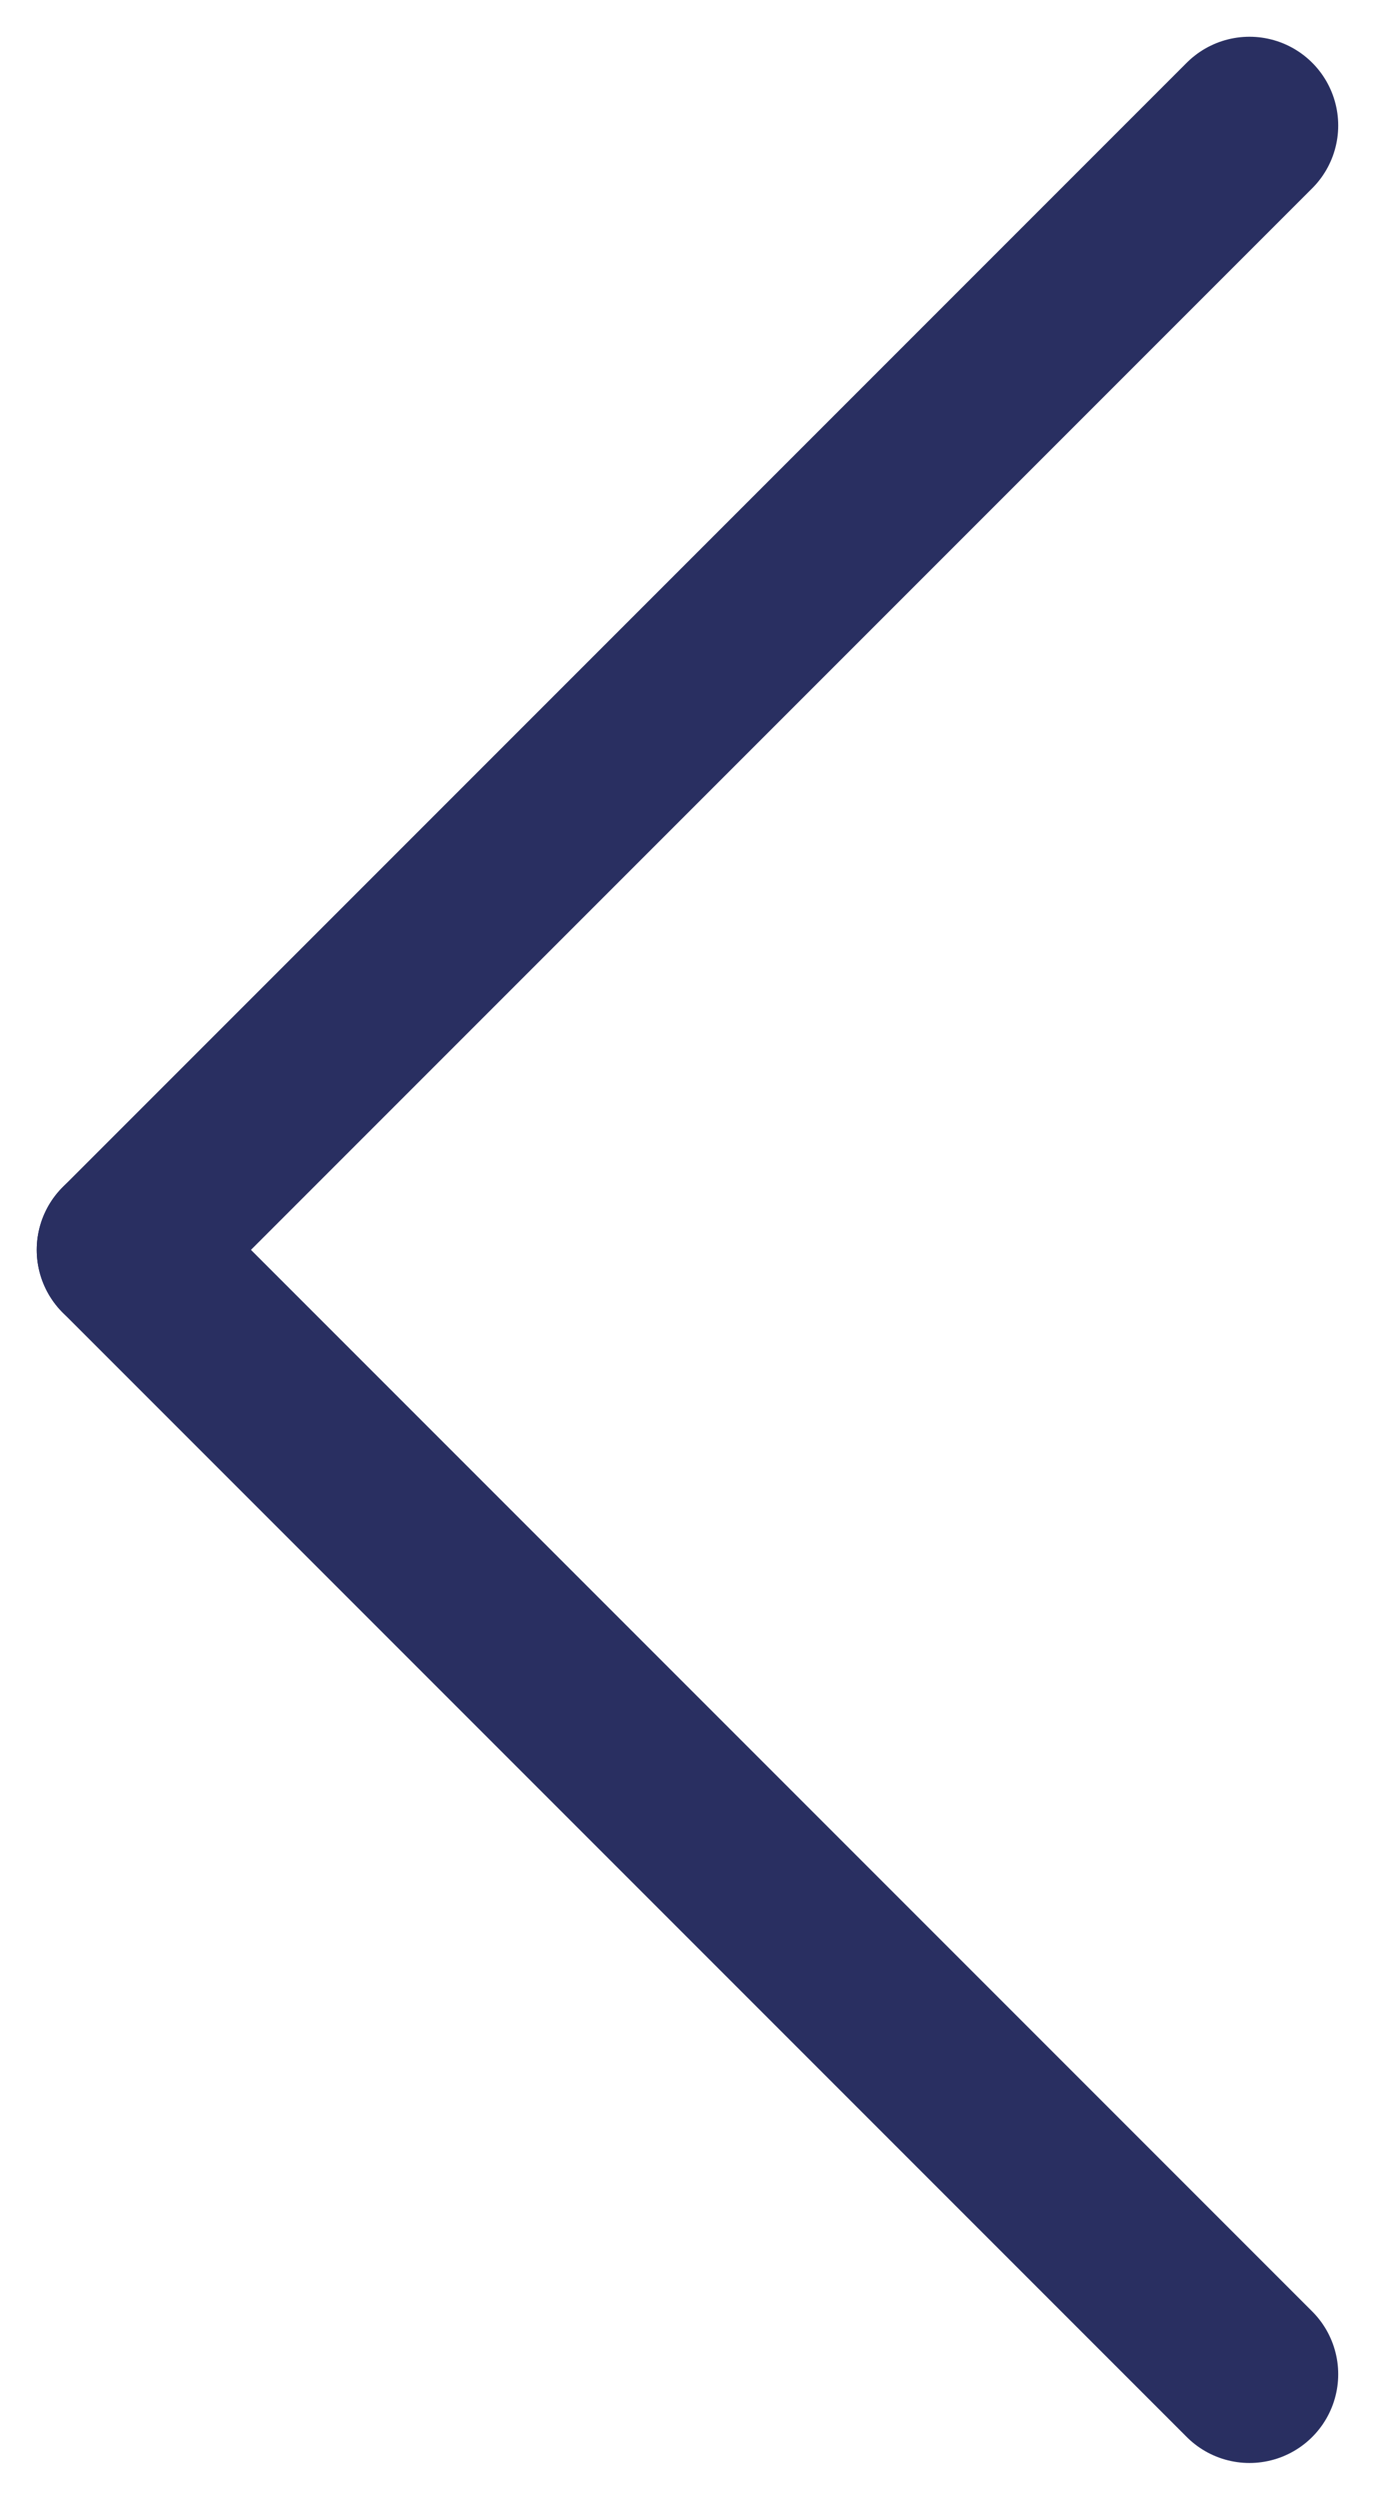 <svg xmlns="http://www.w3.org/2000/svg" width="23.243" height="42.243" viewBox="0 0 23.243 42.243">
  <g id="Komponente_14_1" data-name="Komponente 14 – 1" transform="translate(2.121 2.121)">
    <line id="Linie_14" data-name="Linie 14" x2="19" y2="19" transform="translate(0 19)" fill="none" stroke="#292f61" stroke-linecap="round" stroke-width="3"/>
    <line id="Linie_15" data-name="Linie 15" y1="19" x2="19" fill="none" stroke="#292f61" stroke-linecap="round" stroke-width="3"/>
  </g>
</svg>

